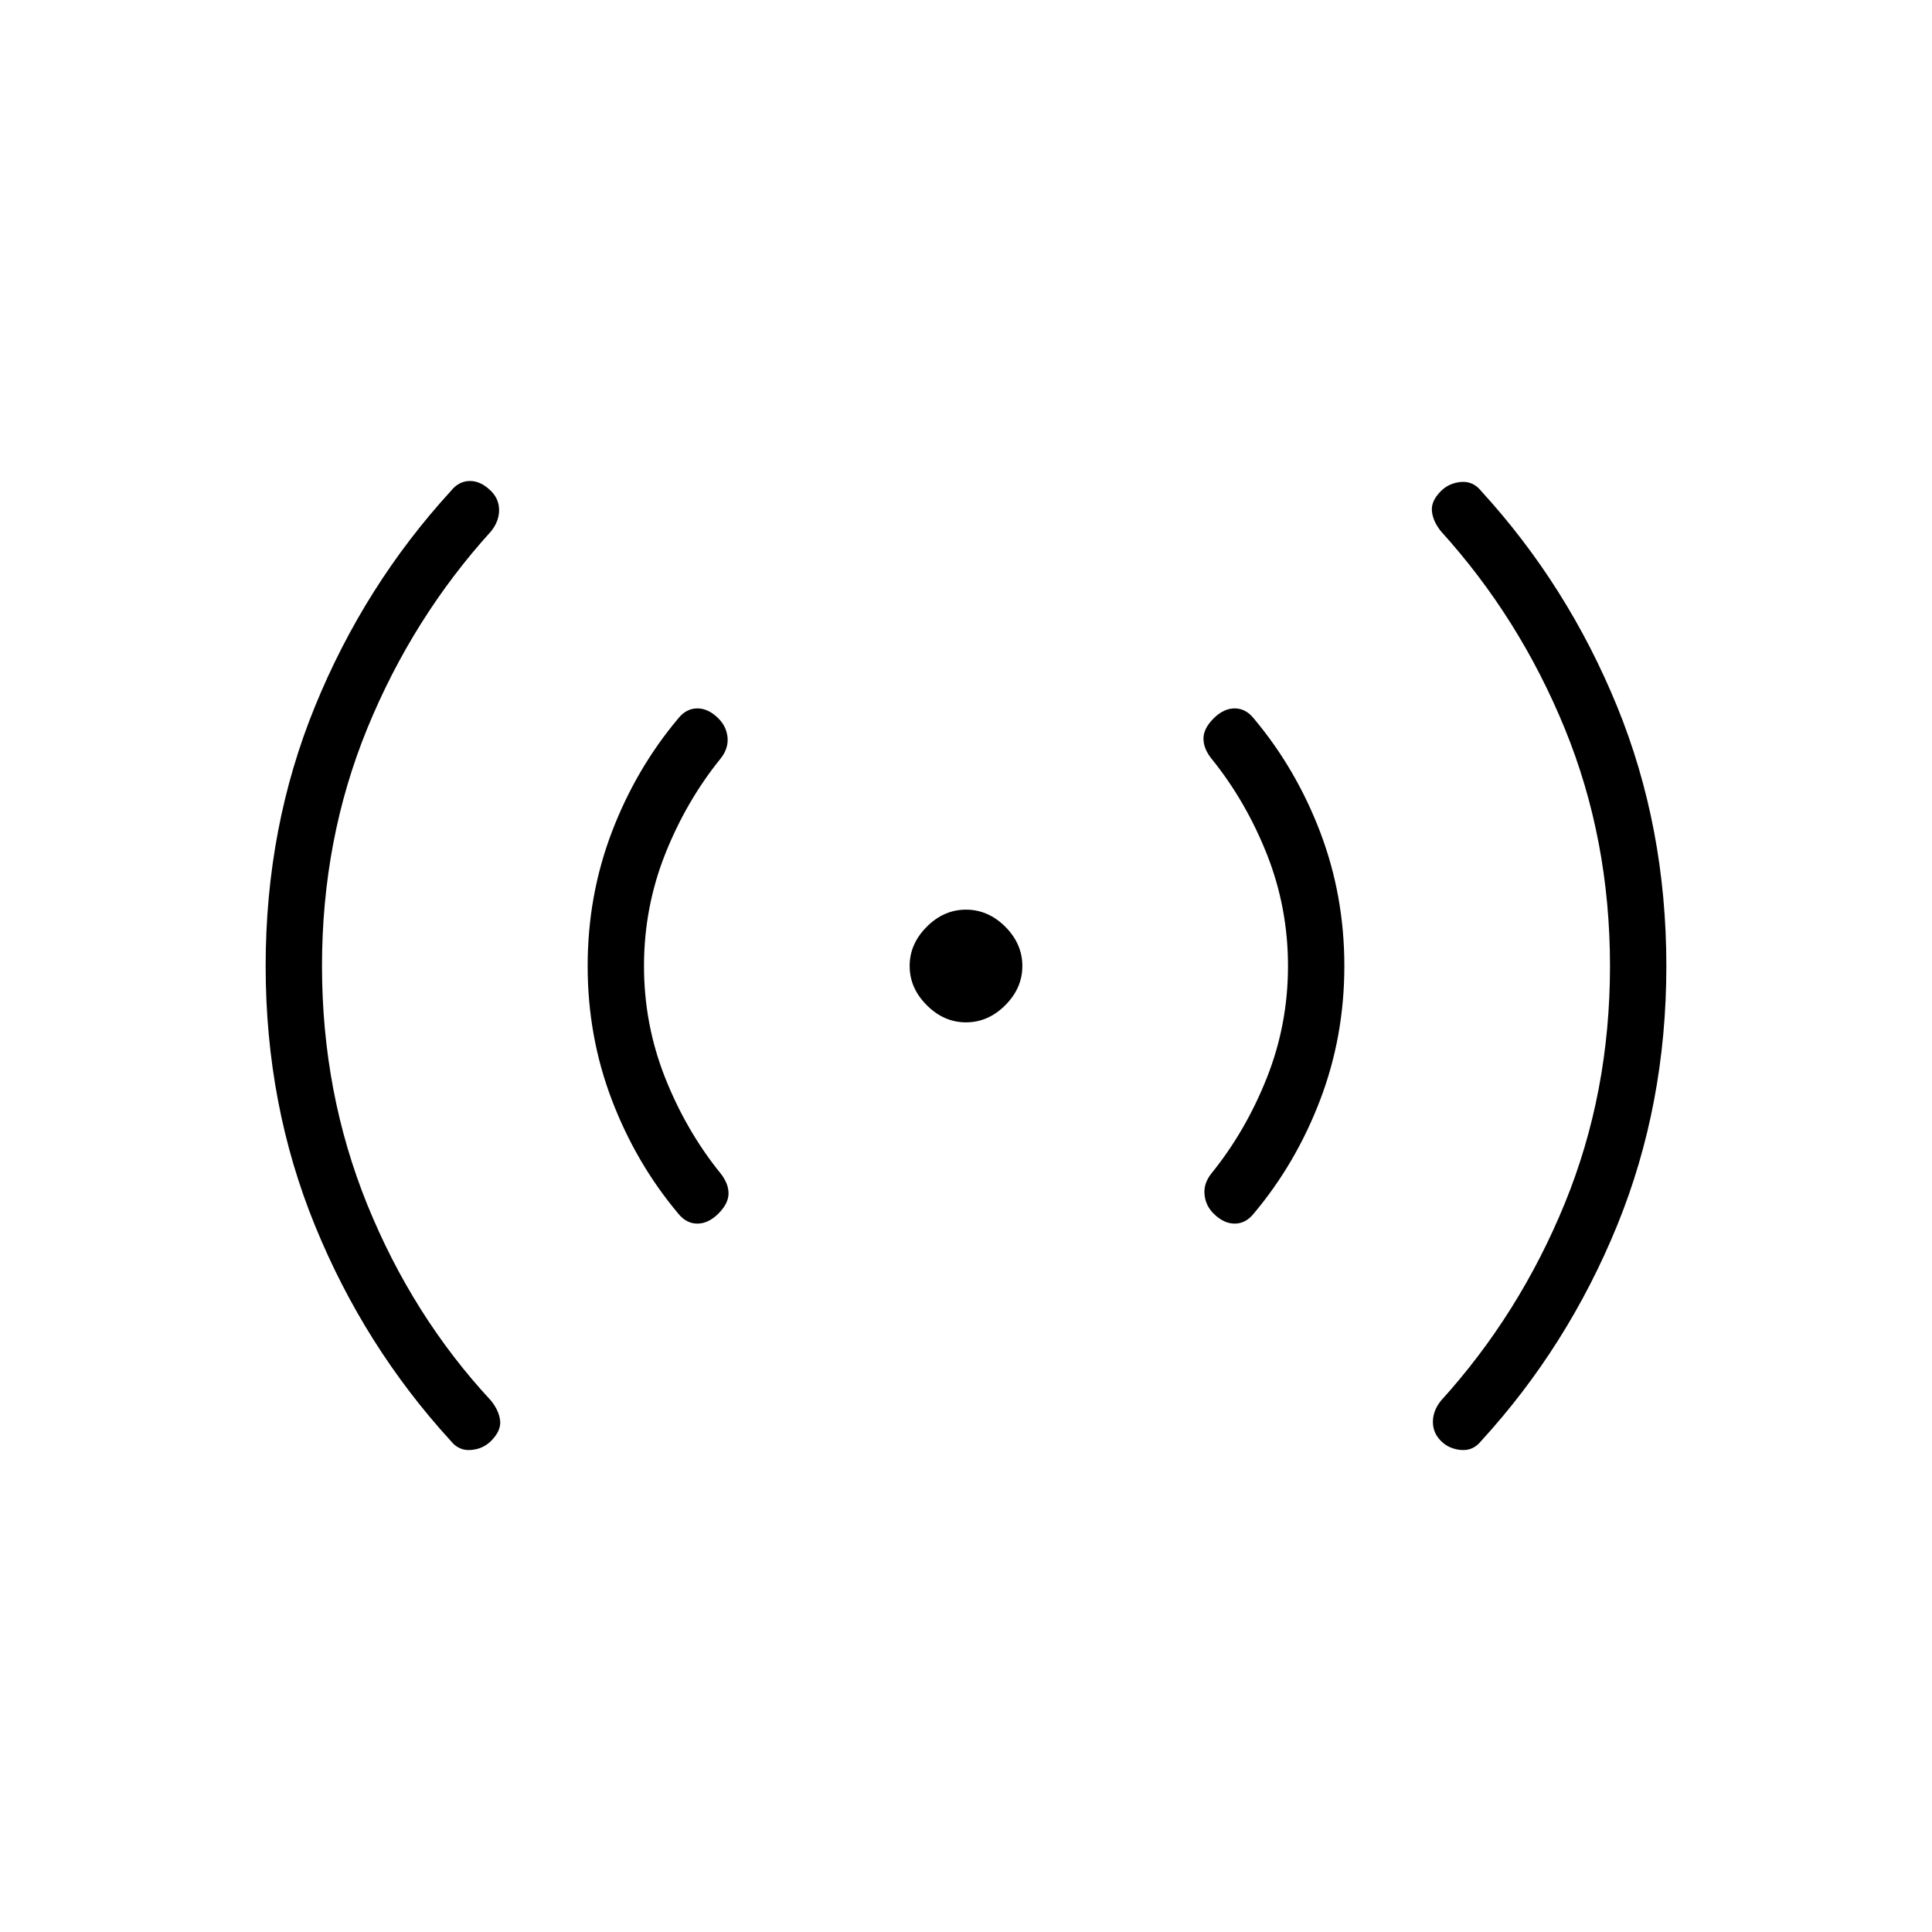 <svg xmlns="http://www.w3.org/2000/svg" height="24" width="24"><path d="M12 12.7Q11.725 12.7 11.513 12.487Q11.3 12.275 11.3 12Q11.3 11.725 11.513 11.512Q11.725 11.3 12 11.3Q12.275 11.3 12.488 11.512Q12.7 11.725 12.7 12Q12.7 12.275 12.488 12.487Q12.275 12.7 12 12.7ZM5.6 17.9Q4.525 16.725 3.913 15.225Q3.3 13.725 3.3 12Q3.3 10.275 3.913 8.775Q4.525 7.275 5.6 6.1Q5.7 5.975 5.838 5.975Q5.975 5.975 6.1 6.1Q6.2 6.2 6.2 6.337Q6.2 6.475 6.1 6.6Q5.125 7.675 4.562 9.05Q4 10.425 4 12Q4 13.575 4.562 14.963Q5.125 16.35 6.1 17.4Q6.2 17.525 6.213 17.65Q6.225 17.775 6.1 17.9Q6 18 5.85 18.012Q5.7 18.025 5.6 17.9ZM8.425 15.075Q7.9 14.45 7.6 13.662Q7.3 12.875 7.3 12Q7.3 11.125 7.6 10.337Q7.9 9.55 8.425 8.925Q8.525 8.8 8.663 8.8Q8.8 8.8 8.925 8.925Q9.025 9.025 9.038 9.162Q9.05 9.3 8.95 9.425Q8.525 9.95 8.262 10.612Q8 11.275 8 12Q8 12.725 8.262 13.387Q8.525 14.05 8.95 14.575Q9.05 14.7 9.05 14.825Q9.05 14.95 8.925 15.075Q8.8 15.2 8.663 15.2Q8.525 15.2 8.425 15.075ZM15.075 15.075Q14.975 14.975 14.963 14.837Q14.95 14.7 15.05 14.575Q15.475 14.05 15.738 13.387Q16 12.725 16 12Q16 11.275 15.738 10.612Q15.475 9.95 15.05 9.425Q14.95 9.3 14.95 9.175Q14.95 9.05 15.075 8.925Q15.2 8.8 15.338 8.8Q15.475 8.8 15.575 8.925Q16.1 9.55 16.4 10.337Q16.7 11.125 16.7 12Q16.7 12.875 16.4 13.662Q16.1 14.45 15.575 15.075Q15.475 15.2 15.338 15.2Q15.2 15.2 15.075 15.075ZM17.9 17.9Q17.8 17.8 17.8 17.663Q17.8 17.525 17.9 17.4Q18.875 16.325 19.438 14.95Q20 13.575 20 12Q20 10.425 19.438 9.05Q18.875 7.675 17.9 6.6Q17.8 6.475 17.788 6.35Q17.775 6.225 17.9 6.1Q18 6 18.15 5.987Q18.3 5.975 18.4 6.1Q19.475 7.275 20.088 8.775Q20.7 10.275 20.7 12Q20.7 13.725 20.088 15.225Q19.475 16.725 18.4 17.9Q18.3 18.025 18.15 18.012Q18 18 17.9 17.9Z"/></svg>